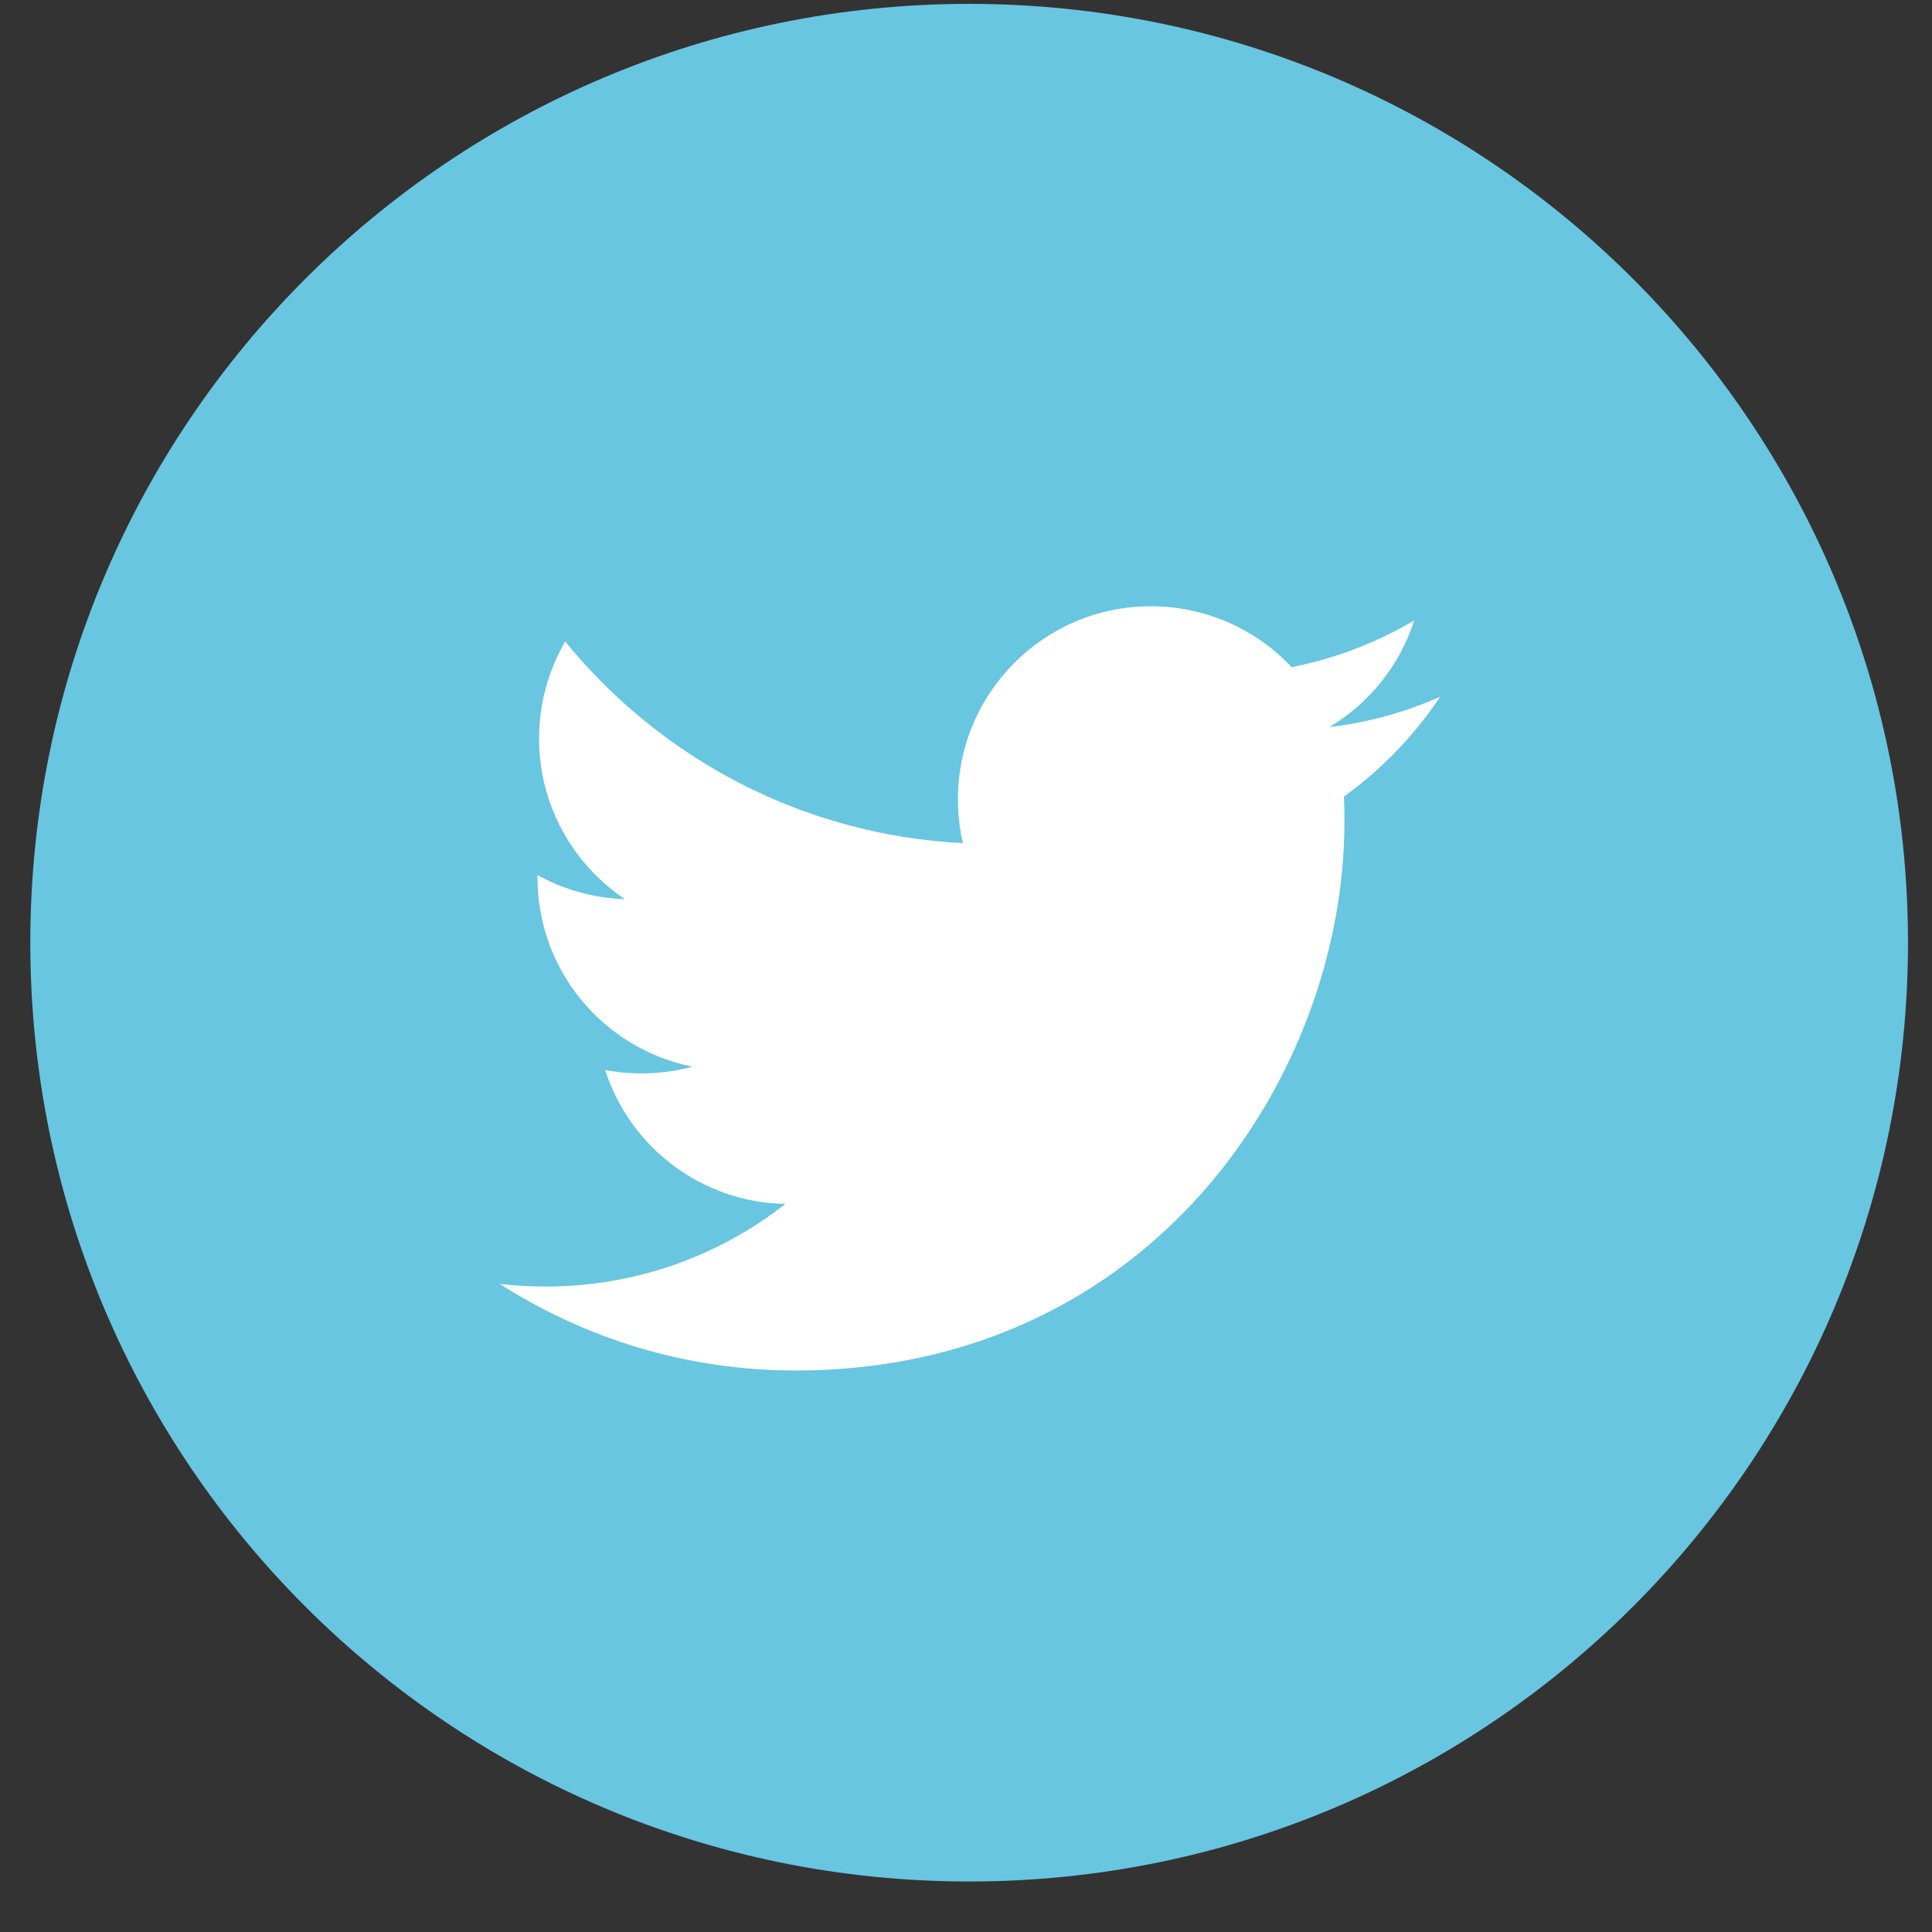<?xml version="1.0" encoding="UTF-8" standalone="no"?>
<svg width="35px" height="35px" viewBox="0 0 35 35" version="1.1" xmlns="http://www.w3.org/2000/svg" xmlns:xlink="http://www.w3.org/1999/xlink" xmlns:sketch="http://www.bohemiancoding.com/sketch/ns">
    <rect x="0" y="0" width="35" height="35" fill="#333333" stroke="none"/>
    <title>Twitter Share</title>
    <desc>Twitter share social icon</desc>
    <defs></defs>
    <g stroke="none" stroke-width="1" fill="none" fill-rule="evenodd" sketch:type="MSPage">
        <g sketch:type="MSLayerGroup">
            <path d="M17.558,34.085 C26.951,34.085 34.565,26.471 34.565,17.077 C34.565,7.685 26.951,0.07 17.558,0.07 C8.164,0.07 0.549,7.685 0.549,17.077 C0.549,26.471 8.164,34.085 17.558,34.085" id="Fill-168" fill="#68C6E1" sketch:type="MSShapeGroup"></path>
            <path d="M26.09,12.622 C25.464,12.9 24.79,13.088 24.083,13.172 C24.805,12.74 25.359,12.055 25.62,11.239 C24.944,11.639 24.197,11.93 23.399,12.086 C22.763,11.407 21.854,10.983 20.848,10.983 C18.919,10.983 17.354,12.548 17.354,14.478 C17.354,14.752 17.384,15.018 17.444,15.274 C14.539,15.128 11.964,13.738 10.239,11.621 C9.938,12.139 9.766,12.74 9.766,13.38 C9.766,14.592 10.383,15.662 11.321,16.289 C10.749,16.272 10.209,16.113 9.737,15.853 L9.737,15.896 C9.737,17.59 10.942,19.003 12.542,19.323 C12.249,19.405 11.94,19.446 11.621,19.446 C11.396,19.446 11.176,19.425 10.963,19.384 C11.408,20.772 12.698,21.783 14.228,21.81 C13.032,22.748 11.524,23.307 9.887,23.307 C9.605,23.307 9.326,23.291 9.053,23.259 C10.6,24.249 12.438,24.828 14.411,24.828 C20.841,24.828 24.356,19.503 24.356,14.884 C24.356,14.732 24.353,14.58 24.347,14.431 C25.03,13.938 25.623,13.323 26.09,12.622" id="Fill-169" fill="#FFFFFF" sketch:type="MSShapeGroup"></path>
        </g>
    </g>
</svg>
